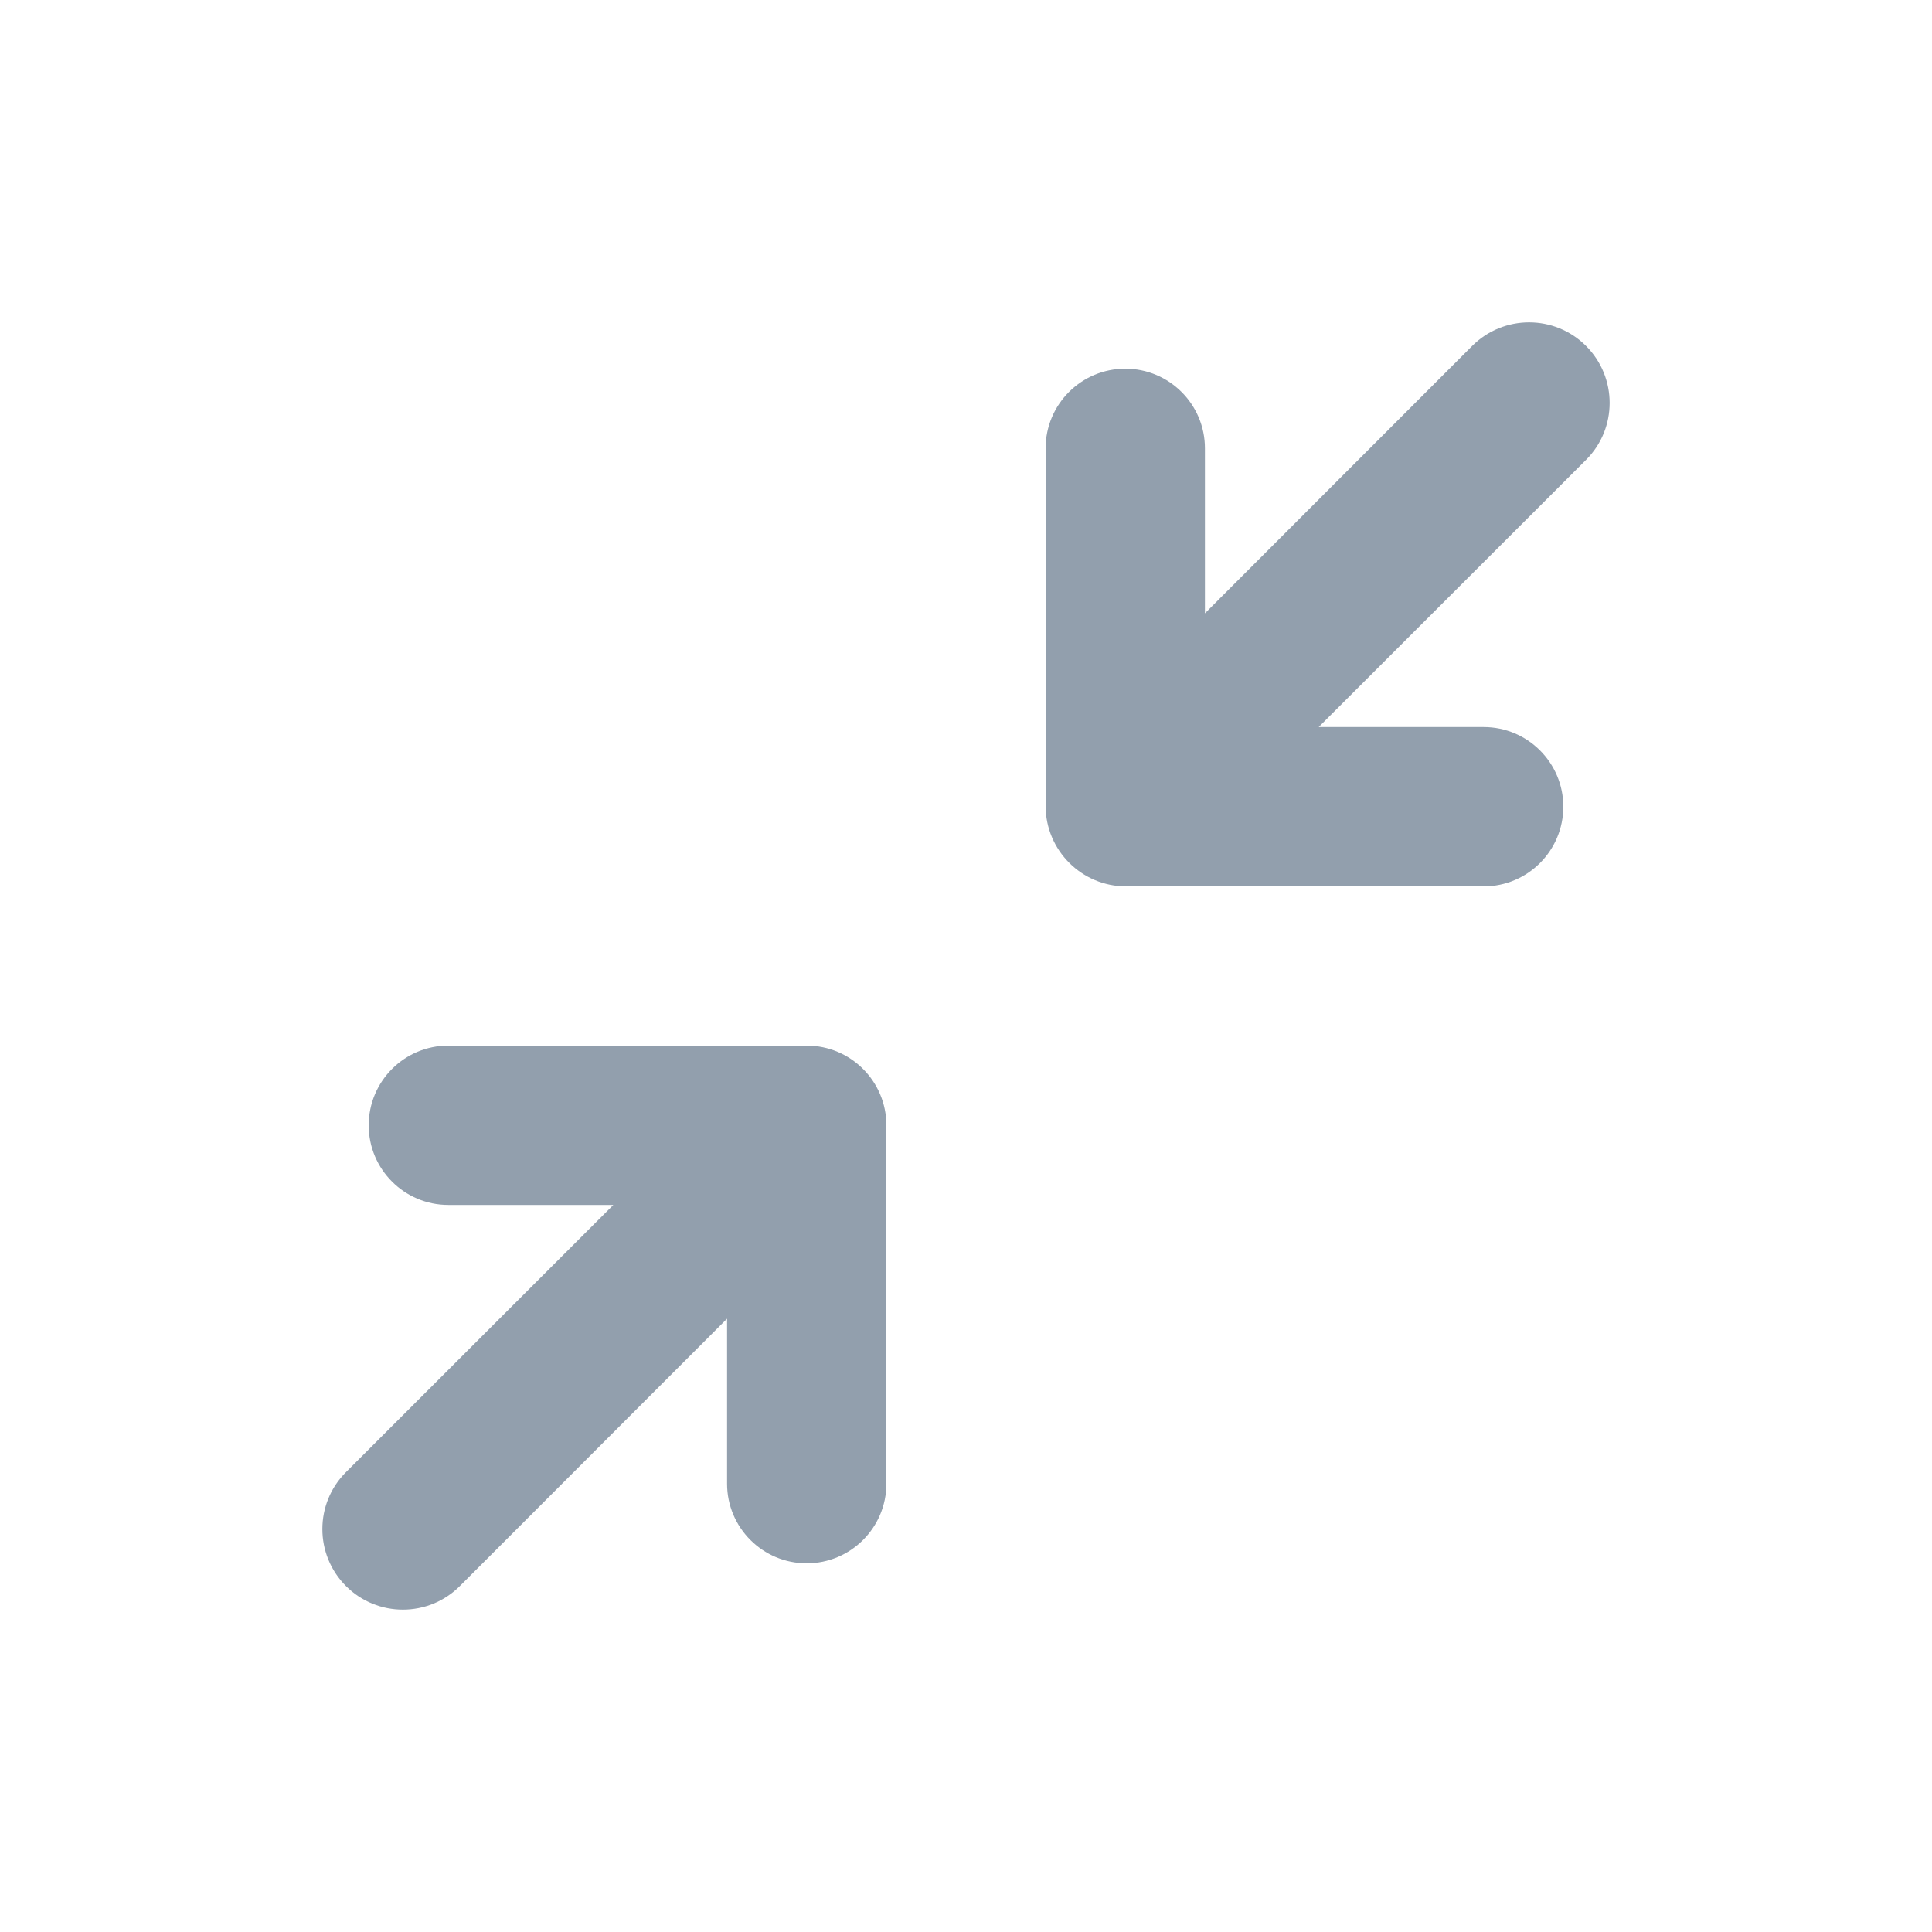 <svg xmlns="http://www.w3.org/2000/svg" width="24" height="24" viewBox="0 0 24 24">
  <path fill="#929fad" d="M4.58,13.979 C4.58,13.432 5.023,12.989 5.569,12.989 L10.021,12.989 C10.568,12.989 11.011,13.432 11.011,13.979 L11.011,18.431 C11.011,18.977 10.568,19.42 10.021,19.42 C9.475,19.42 9.032,18.977 9.032,18.431 L9.032,16.381 L5.712,19.703 L5.712,19.703 C5.322,20.093 4.688,20.093 4.298,19.703 L4.297,19.702 L4.297,19.702 C3.907,19.311 3.907,18.678 4.297,18.288 L7.619,14.968 L5.569,14.968 C5.023,14.968 4.58,14.525 4.58,13.979 Z M14.968,7.619 L18.288,4.297 C18.288,4.297 18.288,4.297 18.288,4.297 C18.678,3.907 19.312,3.907 19.702,4.297 L19.703,4.298 C19.703,4.298 19.703,4.298 19.703,4.298 C20.093,4.689 20.093,5.322 19.703,5.712 L16.381,9.032 L18.431,9.032 C18.977,9.032 19.42,9.475 19.42,10.021 C19.42,10.568 18.977,11.011 18.431,11.011 L13.989,11.011 C13.437,11.011 12.989,10.563 12.989,10.011 L12.989,5.569 C12.989,5.023 13.432,4.58 13.979,4.58 C14.525,4.58 14.968,5.023 14.968,5.569 L14.968,7.619 Z"/>
</svg>
